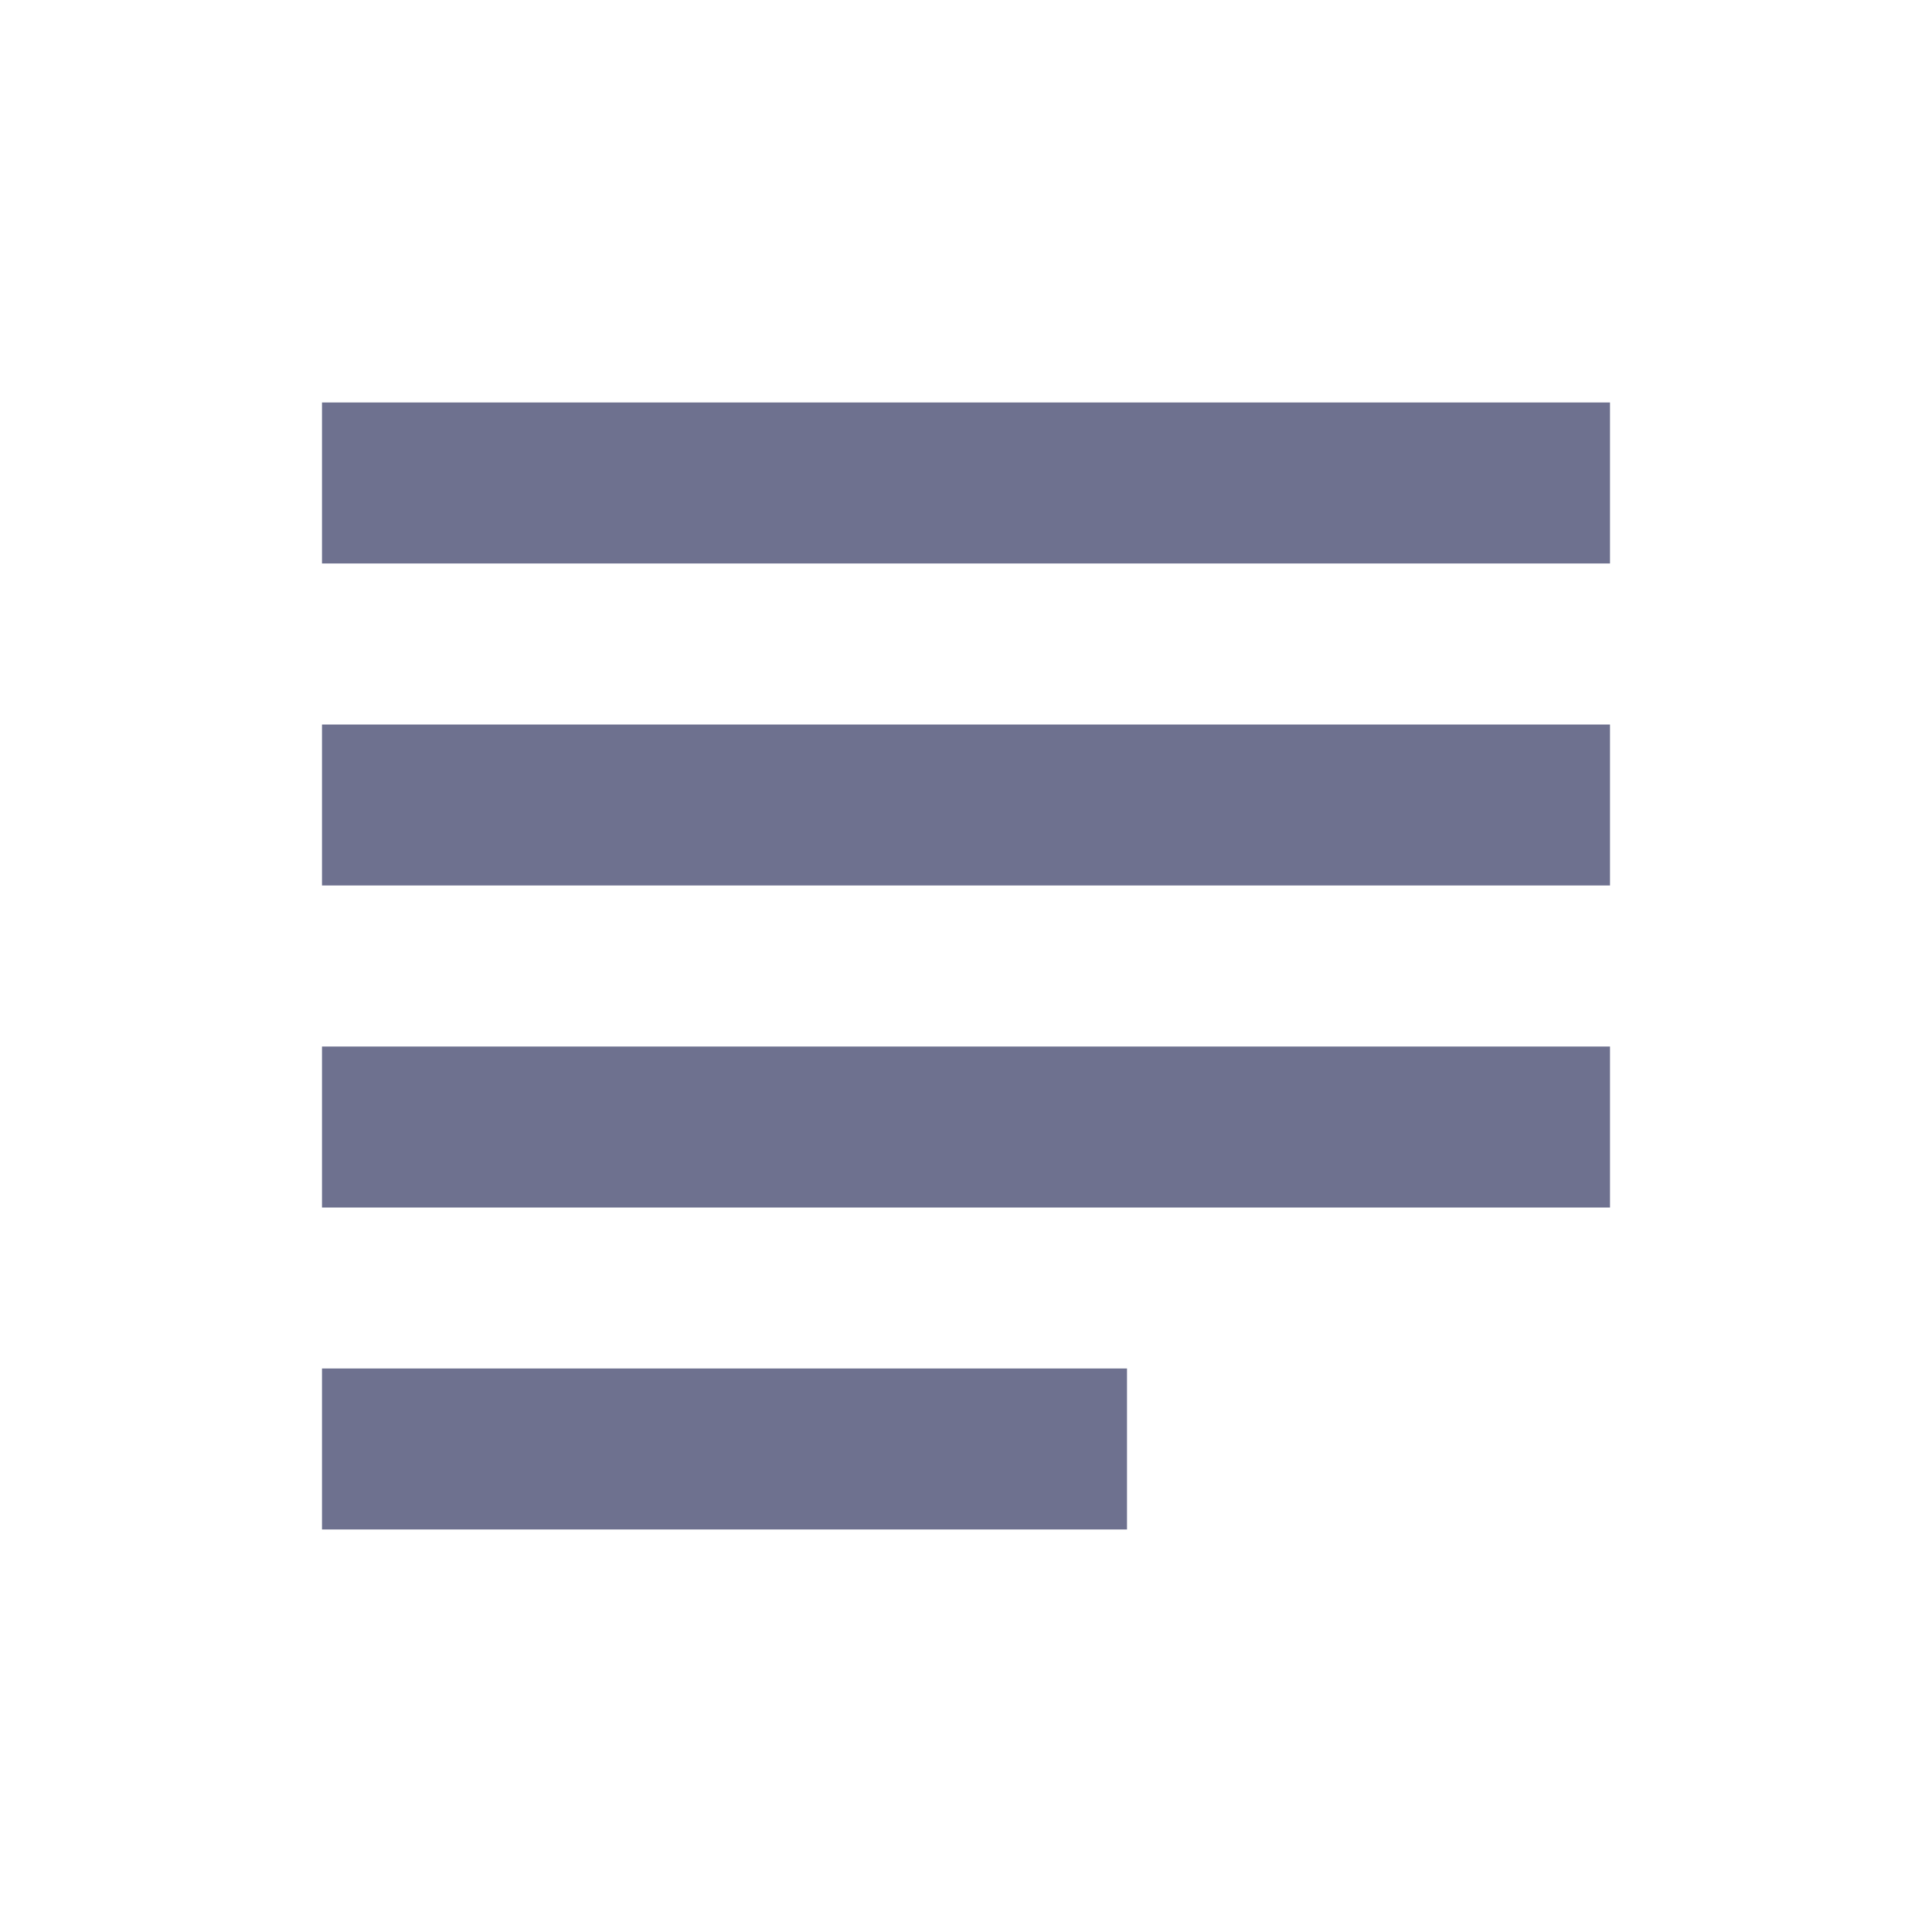 <svg xmlns="http://www.w3.org/2000/svg" width="24" height="24" fill="none" viewBox="0 0 24 24">
  <g clip-path="url(#a)">
    <path fill="#6E718F" d="M14 17H4v2h10v-2Zm6-8H4v2h16V9ZM4 15h16v-2H4v2ZM4 5v2h16V5H4Z"/>
  </g>
  <defs>
    <clipPath id="a">
      <path fill="#fff" d="M0 0h24v24H0z"/>
    </clipPath>
  </defs>
</svg>
